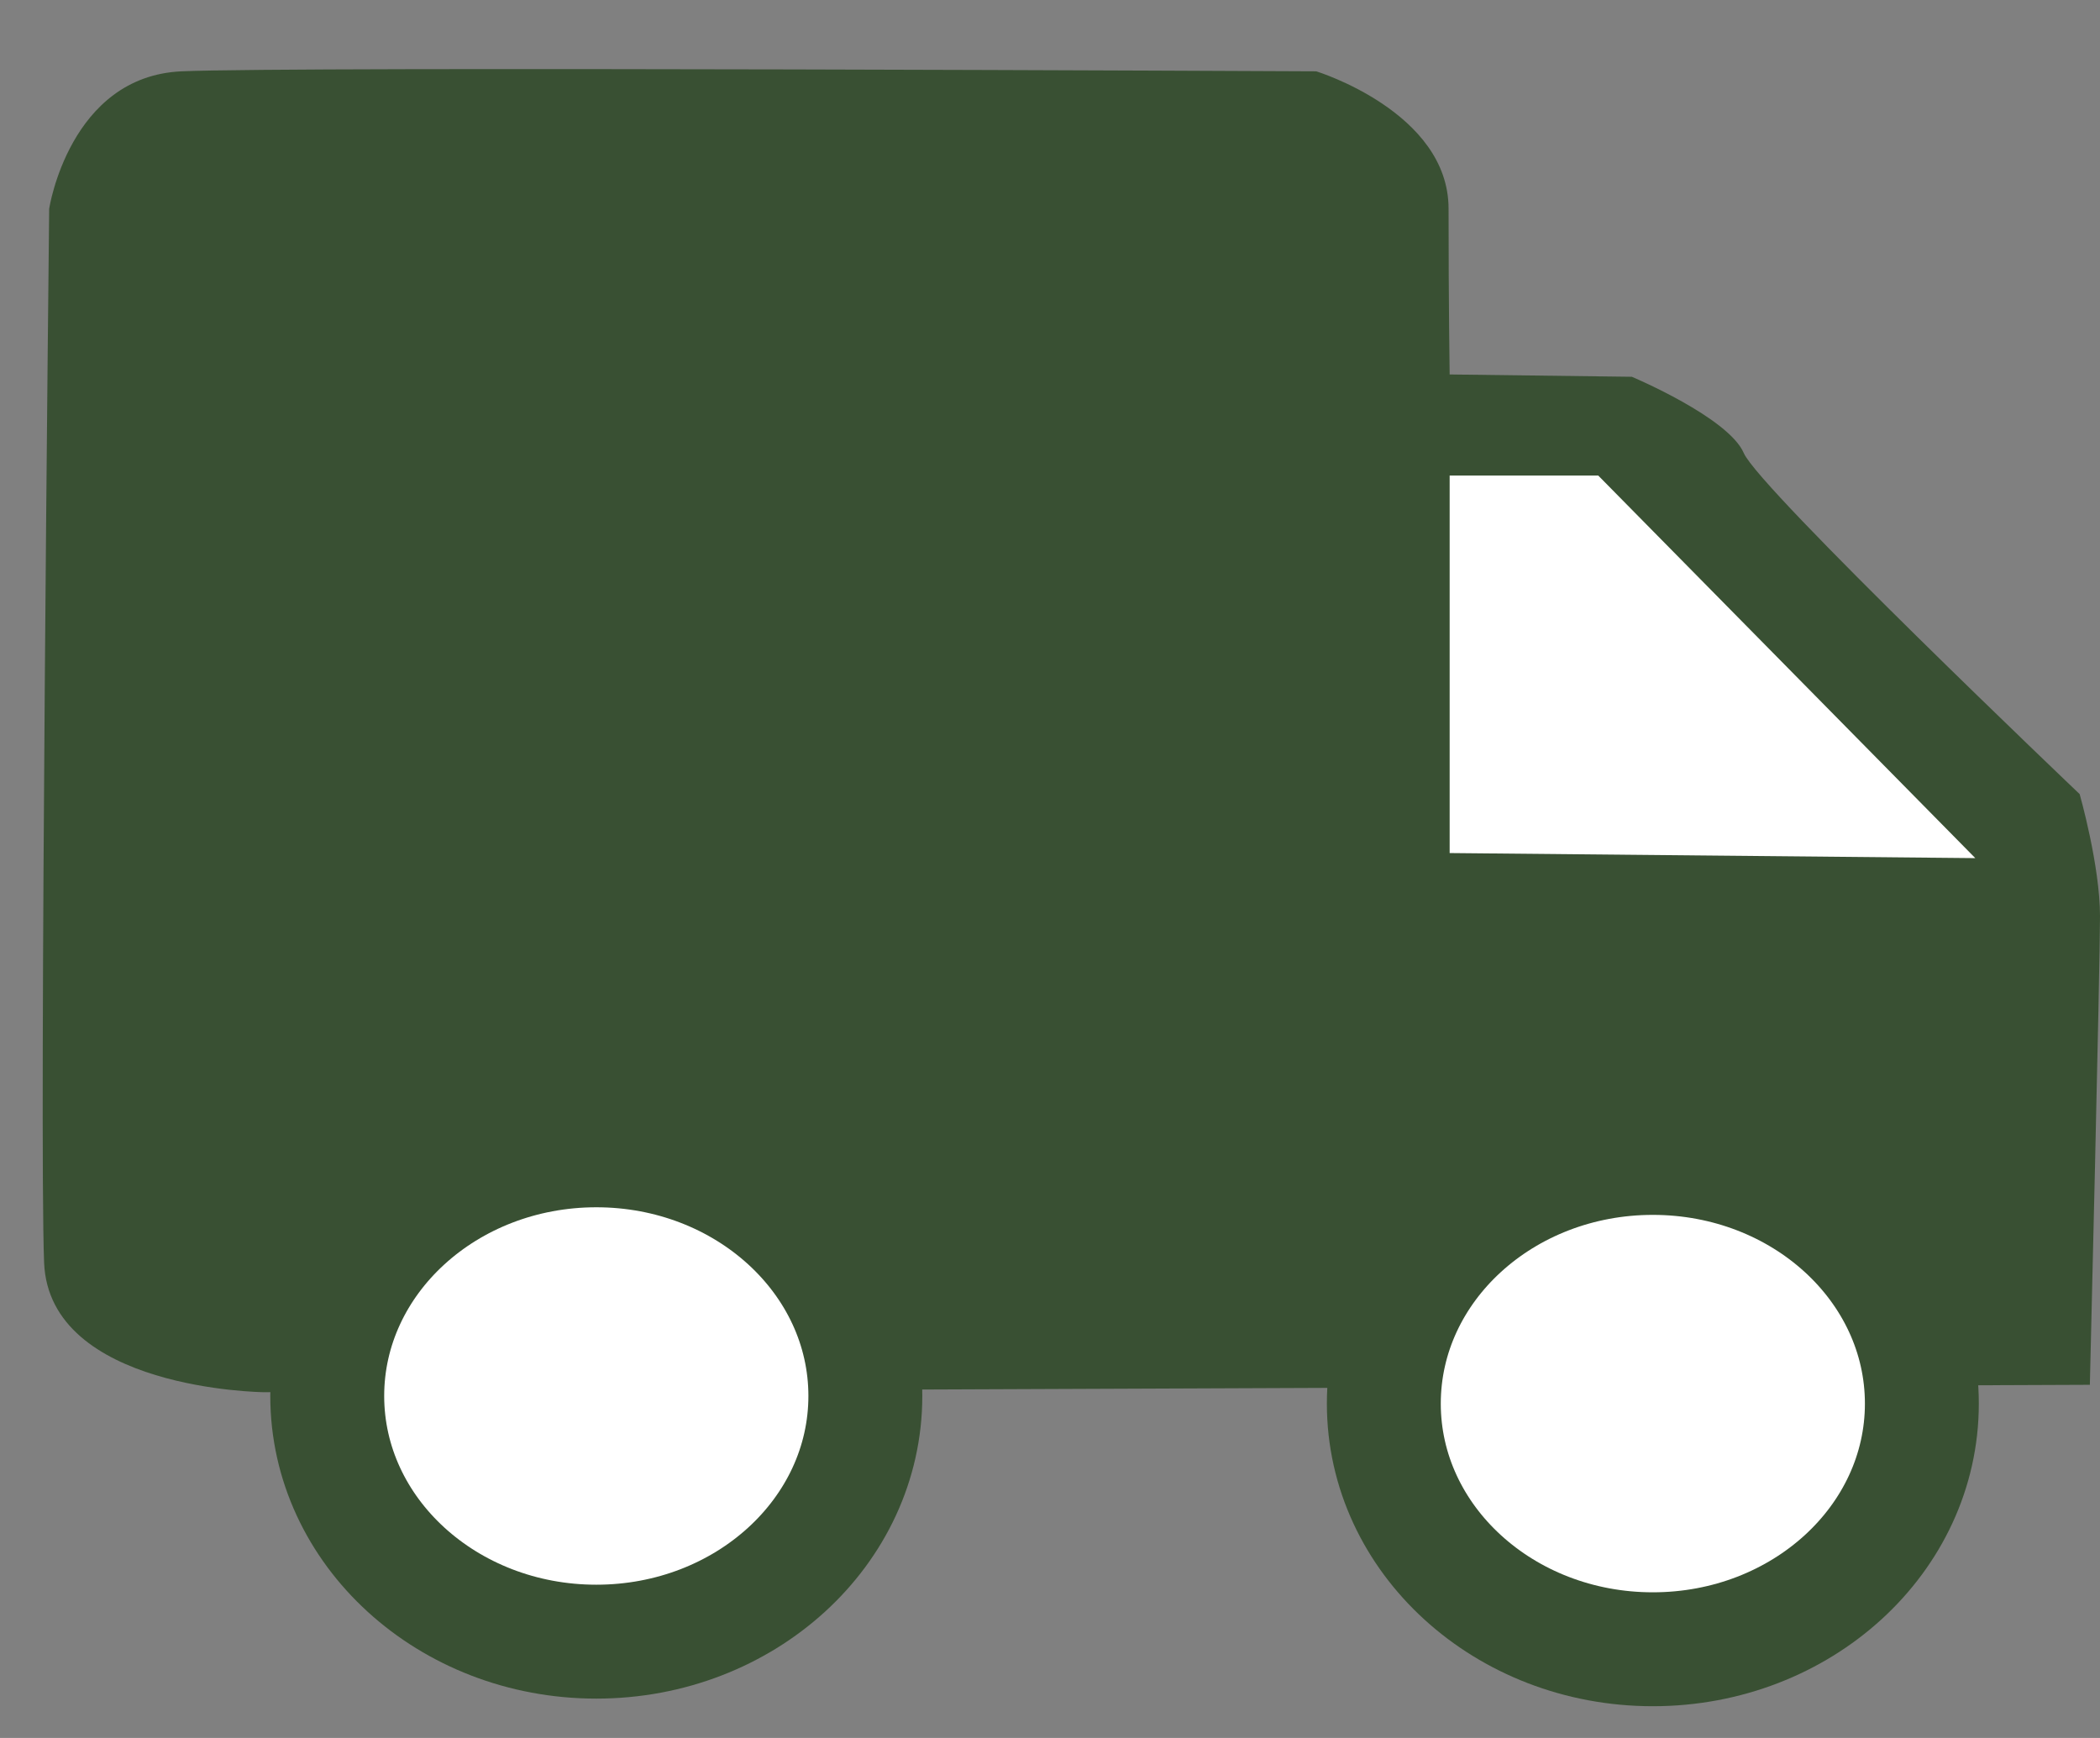 <svg width="29" height="24" viewBox="0 0 29 24" fill="none" xmlns="http://www.w3.org/2000/svg">
<rect x="0" y="0" width="29" height="24" fill="#808080" stroke="none"/>
<path d="M3.638 19.225C3.638 19.225 0.68 19.193 0.609 17.436C0.54 15.68 0.679 2.882 0.679 2.882C0.679 2.882 0.96 1.055 2.506 0.985C4.052 0.915 18.177 0.985 18.177 0.985C18.177 0.985 20.004 1.547 20.004 2.882C20.004 4.217 20.019 5.171 20.019 5.171L22.535 5.203C22.535 5.203 23.87 5.765 24.081 6.257C24.292 6.749 28.719 10.966 28.719 10.966C28.719 10.966 29 11.95 29 12.652C29 13.355 28.86 19.123 28.86 19.123L3.638 19.225Z" fill="#395033"/>
<path d="M20.019 6.567H22.071L27.278 11.85L20.019 11.78V6.567Z" fill="white"/>
<path d="M8.235 22.67C10.287 22.67 11.95 21.151 11.95 19.277C11.95 17.404 10.287 15.885 8.235 15.885C6.183 15.885 4.519 17.404 4.519 19.277C4.519 21.151 6.183 22.67 8.235 22.67Z" fill="white" stroke="#395033" stroke-width="1.573" stroke-linecap="round" stroke-linejoin="round"/>
<path d="M22.825 22.775C24.877 22.775 26.54 21.256 26.54 19.383C26.54 17.509 24.877 15.99 22.825 15.99C20.773 15.99 19.11 17.509 19.11 19.383C19.11 21.256 20.773 22.775 22.825 22.775Z" fill="white" stroke="#395033" stroke-width="1.573" stroke-linecap="round" stroke-linejoin="round"/>
</svg>
